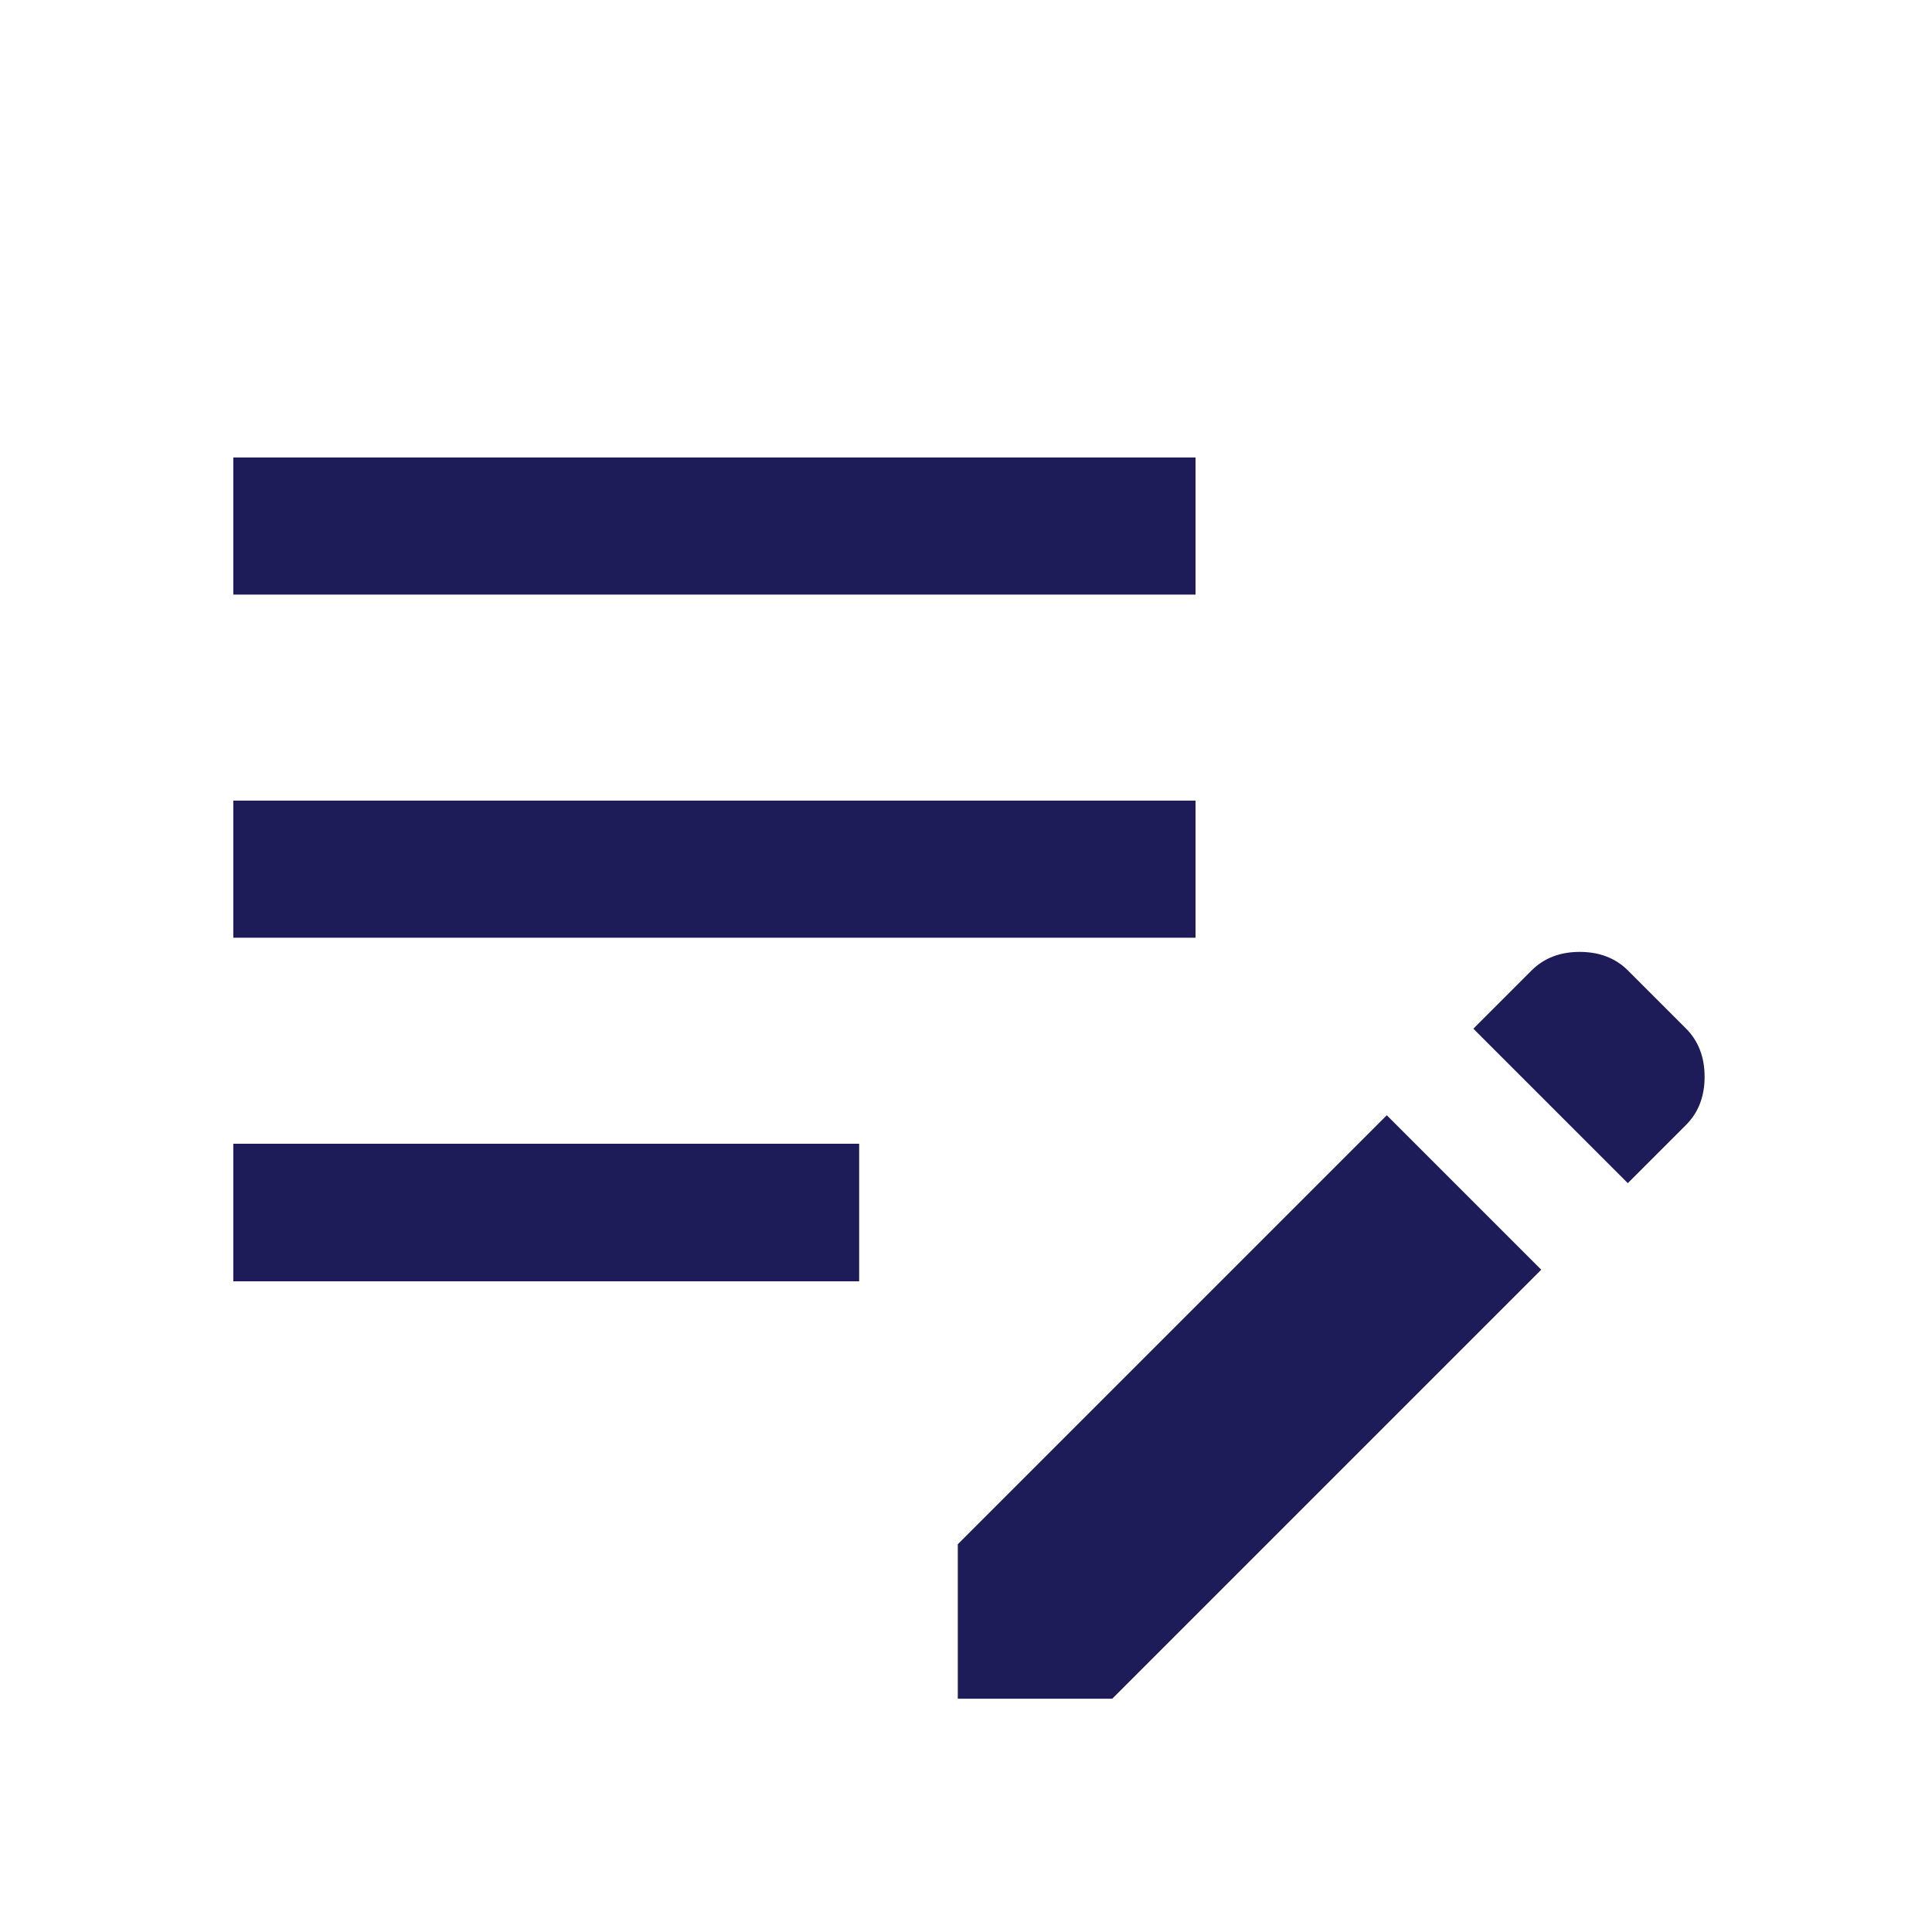 <svg width="20" height="20" viewBox="0 0 20 20" fill="none" xmlns="http://www.w3.org/2000/svg">
<path d="M9.915 17.585V15.986L14.356 11.545L15.955 13.144L11.514 17.585H9.915ZM2.415 13.264V11.84H8.894V13.264H2.415ZM16.851 12.248L15.252 10.649L15.856 10.045C15.984 9.918 16.149 9.854 16.353 9.854C16.557 9.854 16.723 9.918 16.851 10.045L17.455 10.649C17.582 10.777 17.646 10.943 17.646 11.147C17.646 11.351 17.582 11.516 17.455 11.644L16.851 12.248ZM2.415 9.707V8.288H12.376V9.707H2.415ZM2.415 6.155V4.736H12.376V6.155H2.415Z" fill="#1E1C58"/>
</svg>

